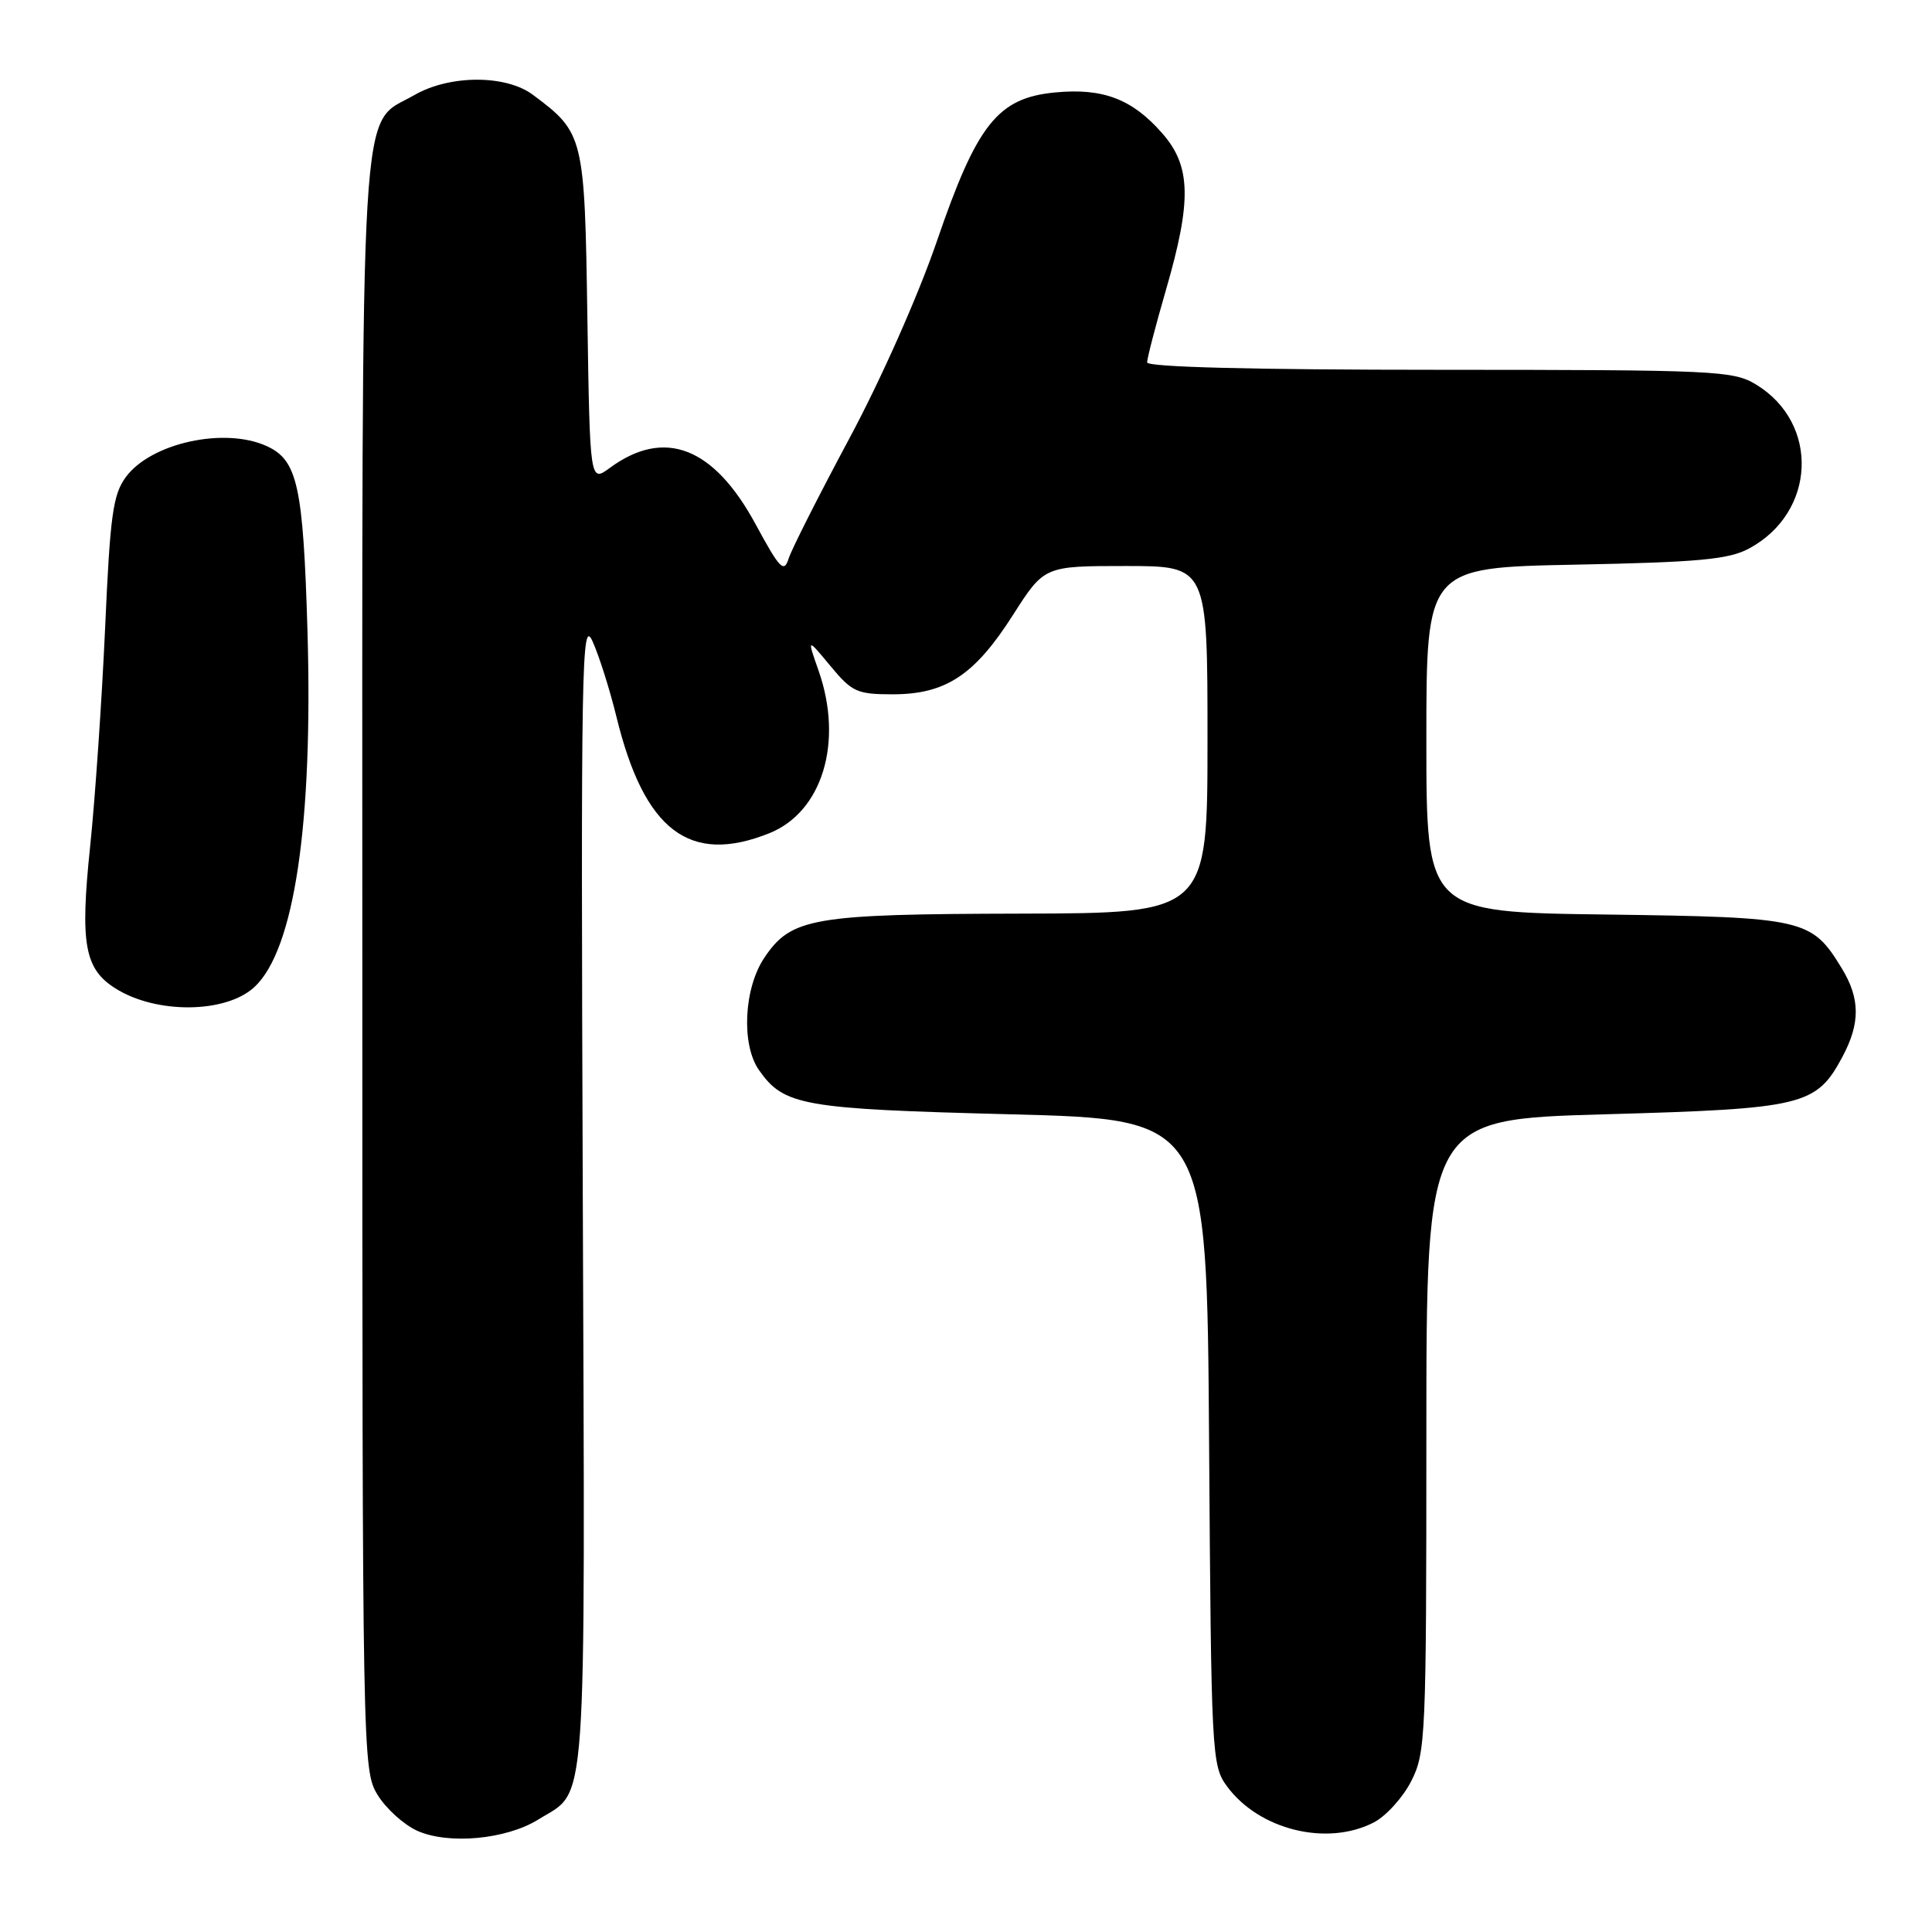 <?xml version="1.0" encoding="UTF-8" standalone="no"?>
<!DOCTYPE svg PUBLIC "-//W3C//DTD SVG 1.1//EN" "http://www.w3.org/Graphics/SVG/1.1/DTD/svg11.dtd" >
<svg xmlns="http://www.w3.org/2000/svg" xmlns:xlink="http://www.w3.org/1999/xlink" version="1.1" viewBox="0 0 256 256">
 <g >
 <path fill="currentColor"
d=" M 71.32 241.10 C 77.90 237.00 77.53 242.22 77.22 158.00 C 76.96 87.74 77.07 81.78 78.51 84.97 C 79.38 86.88 80.80 91.38 81.68 94.97 C 85.36 110.06 91.37 114.64 101.93 110.41 C 108.97 107.59 111.78 98.33 108.47 88.88 C 106.93 84.50 106.93 84.50 110.04 88.25 C 112.90 91.70 113.56 92.00 118.32 92.00 C 125.31 91.99 129.15 89.46 134.23 81.48 C 138.37 75.00 138.37 75.00 149.18 75.00 C 160.00 75.00 160.00 75.00 160.00 98.00 C 160.00 121.00 160.00 121.00 135.25 121.06 C 107.63 121.12 104.85 121.60 101.28 126.90 C 98.56 130.95 98.20 138.41 100.56 141.78 C 103.88 146.52 106.29 146.94 133.89 147.65 C 159.92 148.32 159.92 148.32 160.21 191.09 C 160.49 232.53 160.56 233.94 162.57 236.68 C 166.82 242.47 175.83 244.69 182.04 241.48 C 183.66 240.64 185.88 238.19 186.99 236.02 C 188.91 232.26 189.00 230.17 189.00 190.20 C 189.00 148.32 189.00 148.32 212.67 147.65 C 239.03 146.91 240.66 146.51 244.14 140.02 C 246.51 135.57 246.49 132.31 244.04 128.30 C 240.04 121.75 239.12 121.53 212.80 121.18 C 189.00 120.87 189.00 120.87 189.00 98.04 C 189.00 75.21 189.00 75.21 208.75 74.82 C 225.07 74.50 229.06 74.13 231.74 72.69 C 240.63 67.93 241.15 56.11 232.70 50.96 C 229.67 49.11 227.42 49.01 190.75 49.00 C 165.98 49.00 152.00 48.64 152.00 48.02 C 152.00 47.47 153.12 43.15 154.50 38.40 C 157.93 26.58 157.82 22.00 154.00 17.66 C 150.02 13.11 146.14 11.64 139.80 12.25 C 132.20 12.98 129.46 16.43 124.12 32.02 C 121.67 39.16 116.71 50.34 112.52 58.14 C 108.50 65.65 104.88 72.79 104.50 74.01 C 103.88 75.96 103.33 75.39 100.13 69.48 C 94.58 59.22 88.06 56.69 80.83 61.98 C 78.17 63.94 78.17 63.94 77.83 42.04 C 77.47 18.02 77.37 17.60 70.61 12.56 C 67.02 9.88 59.58 9.90 54.90 12.60 C 47.54 16.85 48.00 9.15 48.01 128.00 C 48.01 233.02 48.04 234.55 50.02 237.81 C 51.13 239.63 53.49 241.77 55.27 242.58 C 59.41 244.45 67.07 243.74 71.32 241.10 Z  M 33.72 130.78 C 39.01 125.85 41.49 109.11 40.74 83.50 C 40.17 64.36 39.42 60.97 35.34 59.11 C 29.75 56.56 20.03 58.69 16.69 63.19 C 14.97 65.52 14.59 68.21 13.93 83.19 C 13.50 92.71 12.61 105.77 11.94 112.20 C 10.60 125.05 11.19 128.37 15.28 130.96 C 20.70 134.39 29.93 134.30 33.72 130.78 Z "/>
</g>
</svg>
